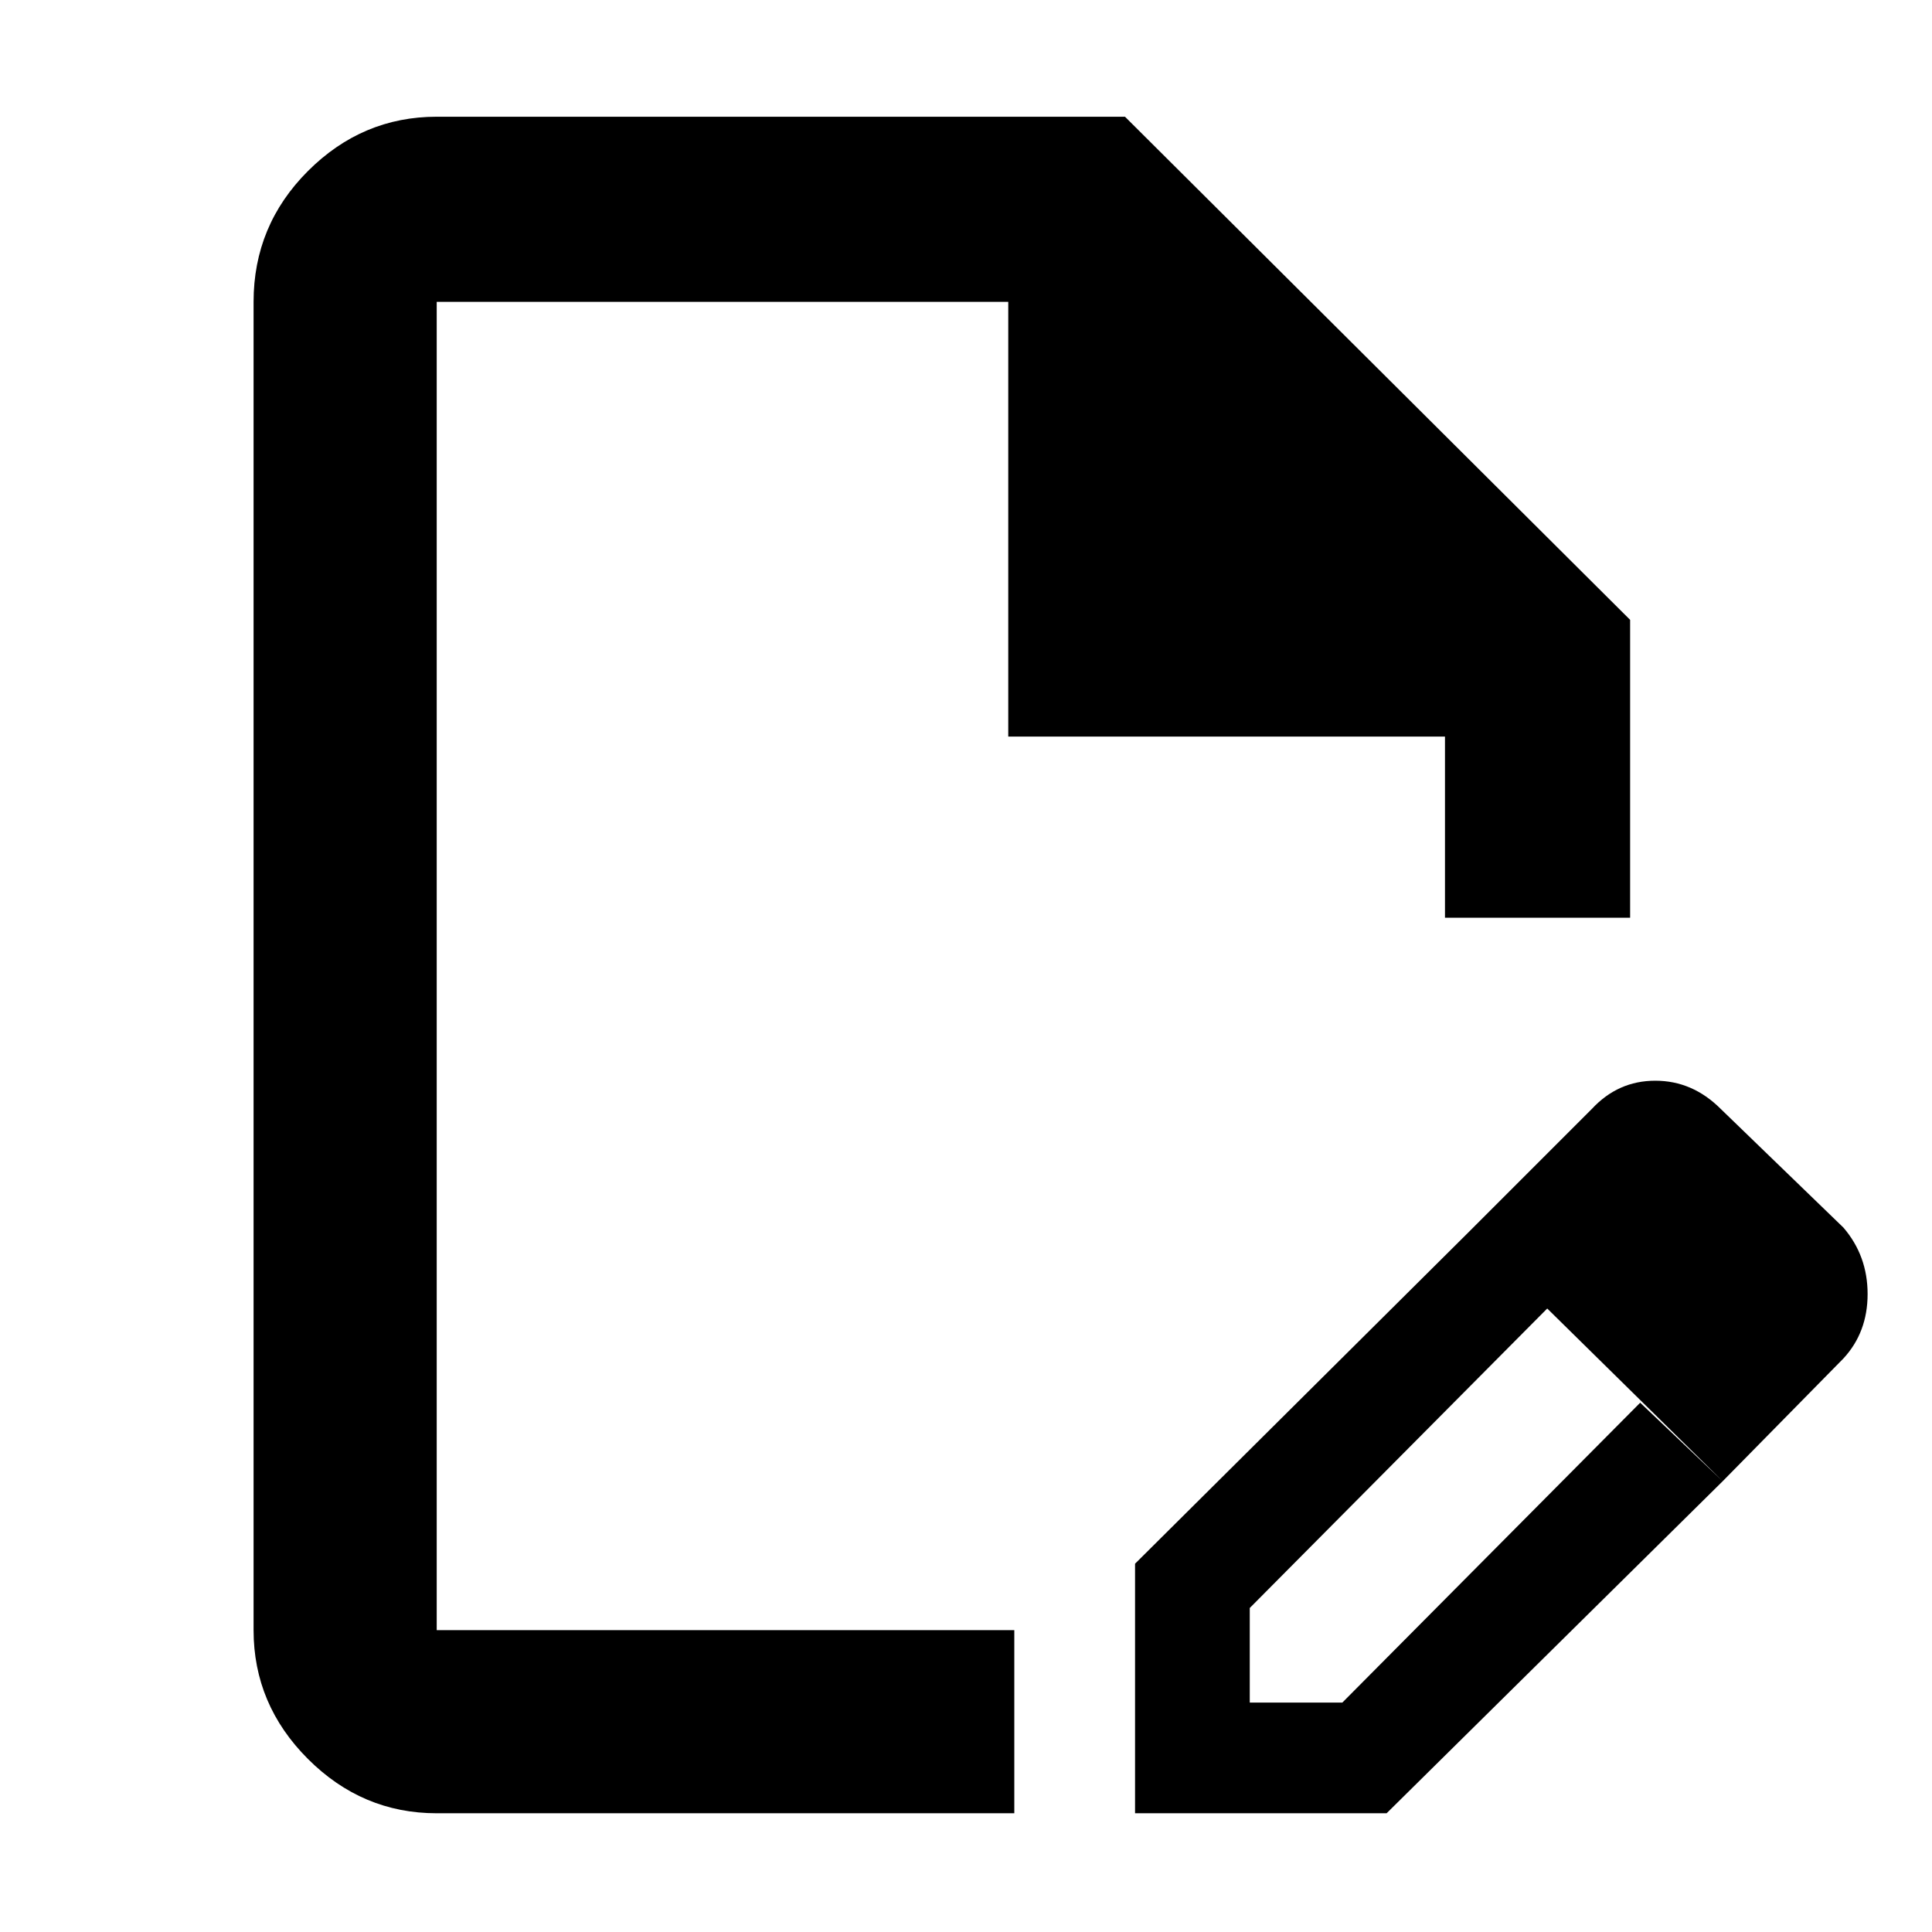 <svg xmlns="http://www.w3.org/2000/svg" height="48" width="48"><path d="M10.85 45.05q-1.85 0-3.2-1.35T6.3 40.5v-33q0-1.9 1.35-3.25t3.2-1.35h17.1L40.5 15.4v7.4h-4.6v-4.5H25.05V7.5h-14.2v33H25.2v4.55Zm0-4.55v-33 33Zm25.65-9.9 1.95 1.9-7.4 7.45v2.35h2.3l7.4-7.45 2.05 1.95-8.35 8.25H28.2v-6.2Zm6.3 6.2-6.3-6.2 3.05-3.05q.65-.7 1.575-.7.925 0 1.625.7l3.05 2.95q.6.7.6 1.65t-.6 1.6Z"/></svg>